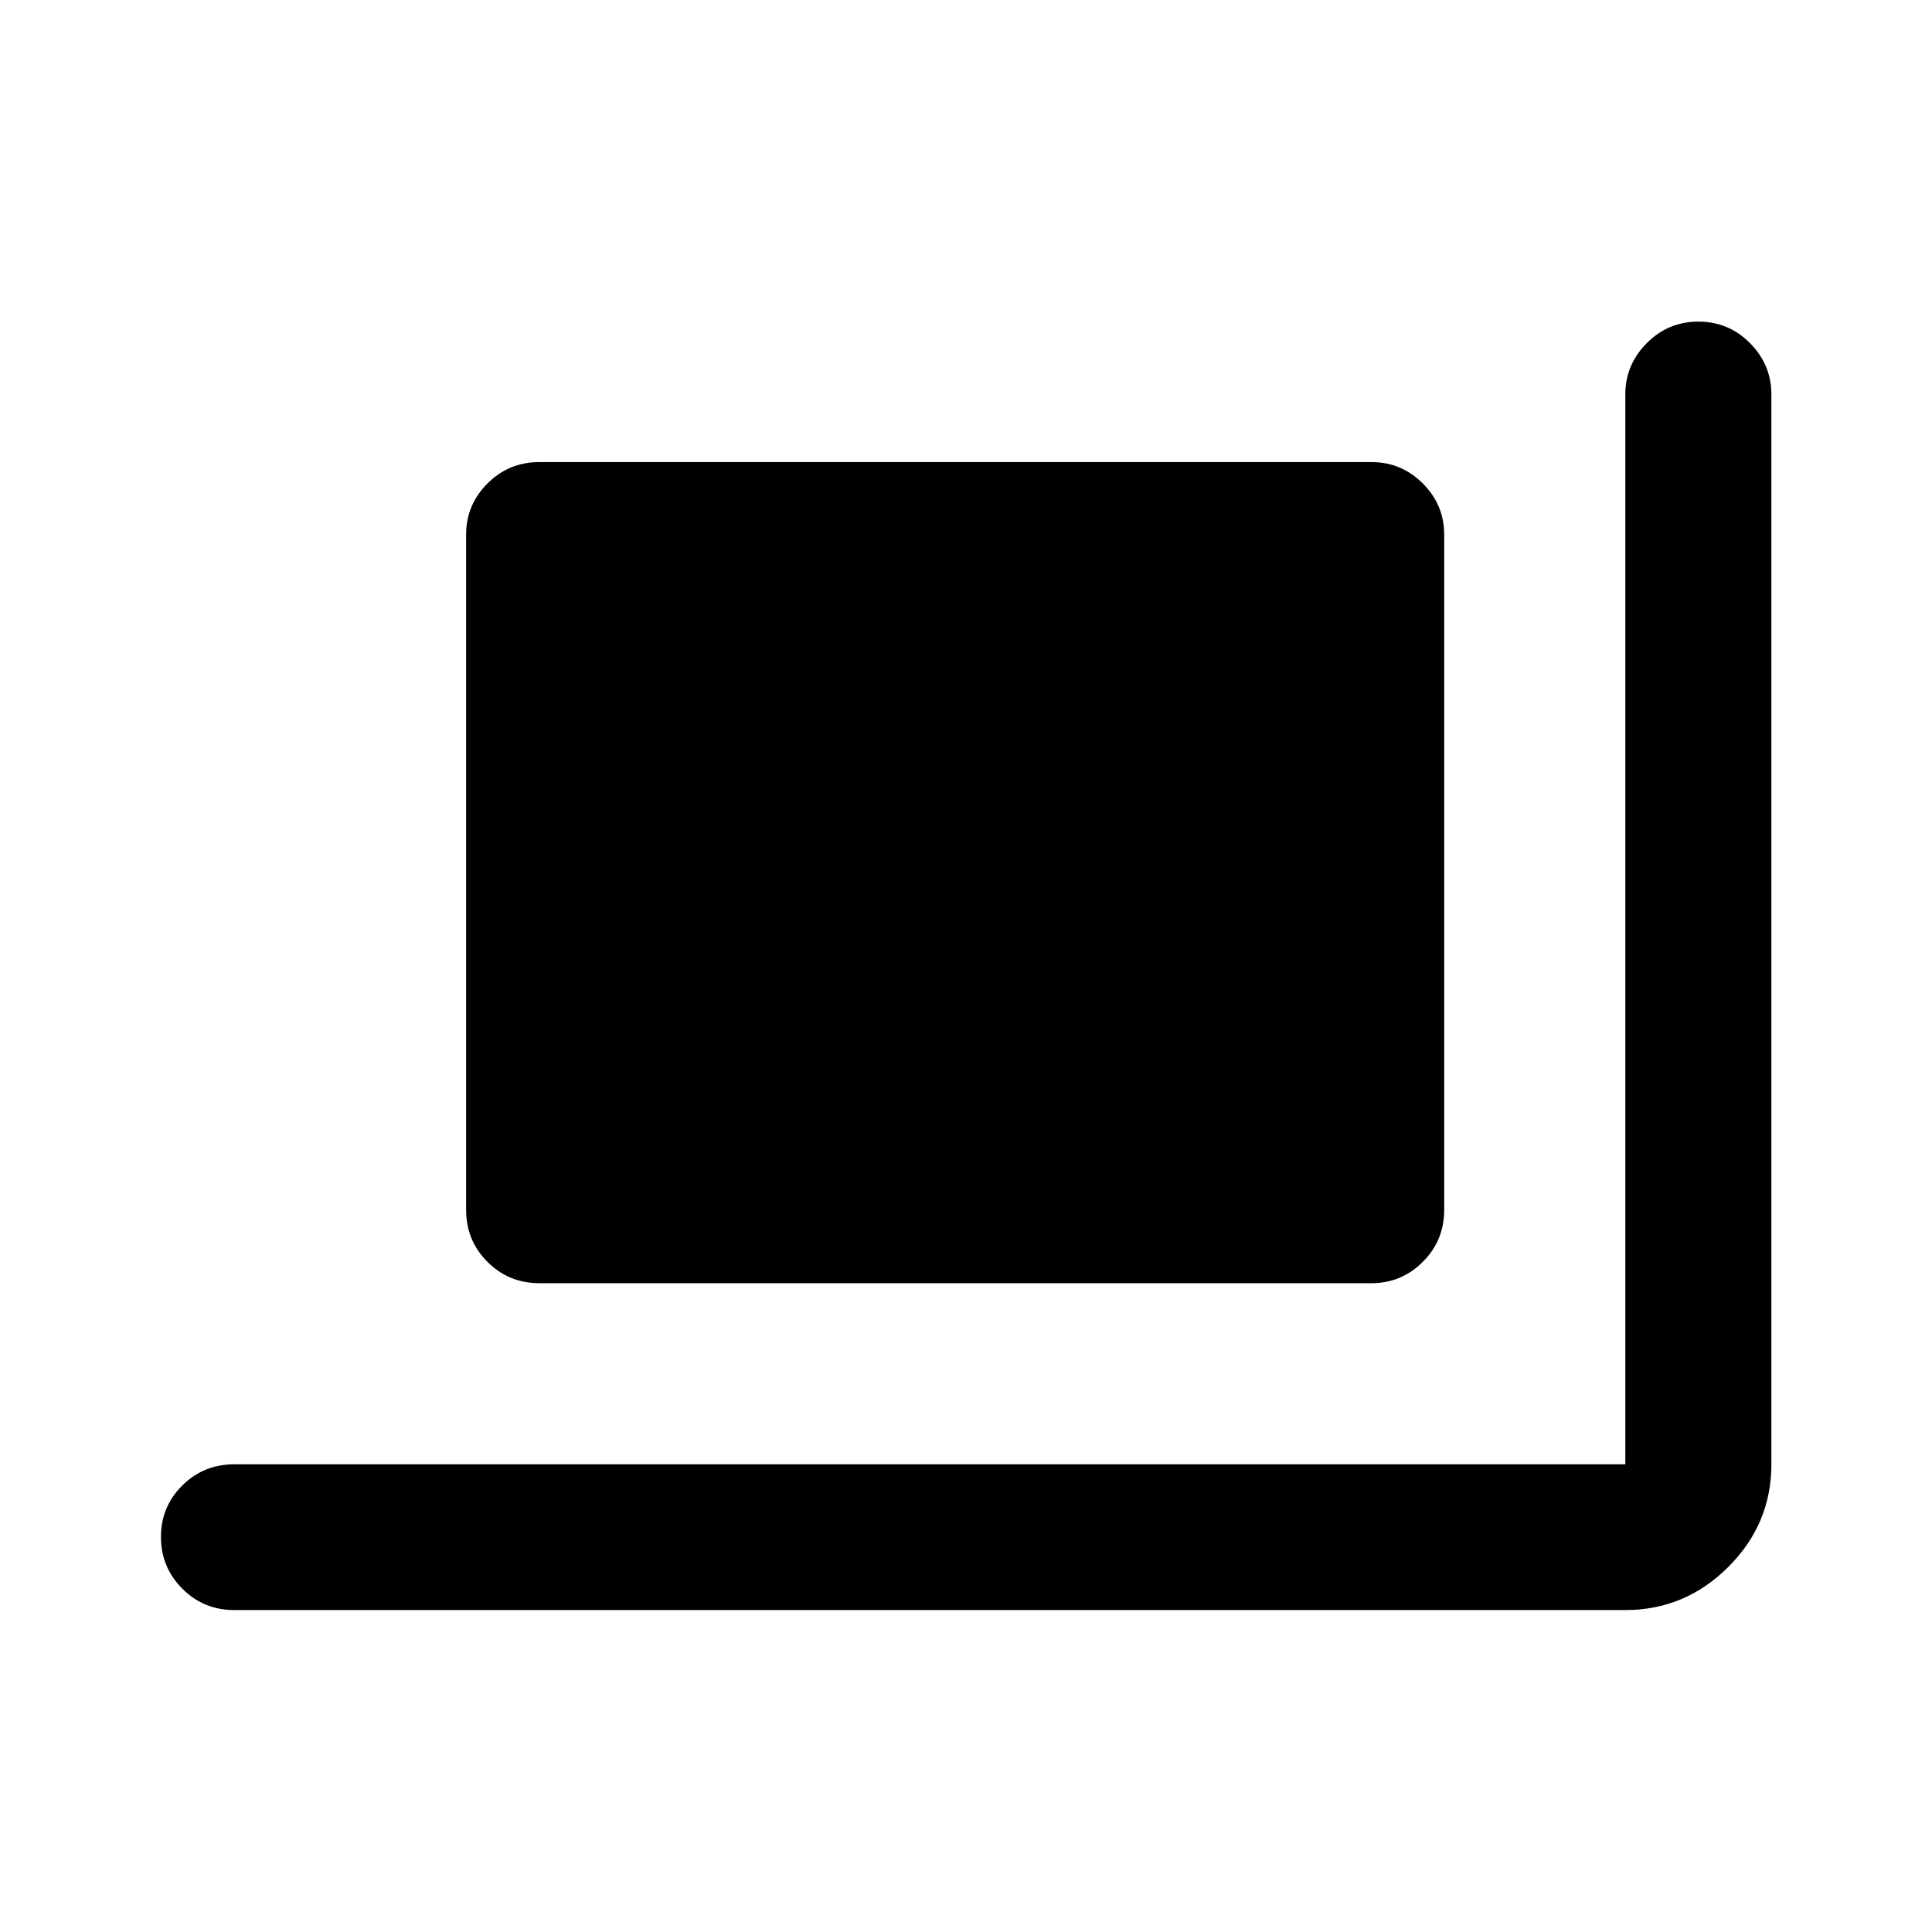 <svg xmlns="http://www.w3.org/2000/svg" height="40" viewBox="0 -960 960 960" width="40"><path d="M267.985-322.391q-15.167 0-25.772-10.605-10.605-10.605-10.605-25.772v-335.58q0-14.784 10.605-25.414t25.772-10.63h413.58q14.784 0 25.414 10.63t10.63 25.414v335.58q0 15.167-10.63 25.772-10.63 10.605-25.414 10.605h-413.58Zm-151.637 162.42q-15.167 0-25.772-10.638-10.605-10.639-10.605-25.689 0-15.049 10.605-25.571 10.605-10.522 25.772-10.522h691.261v-531.595q0-14.783 10.639-25.493 10.638-10.71 25.688-10.71 15.05 0 25.651 10.71 10.602 10.71 10.602 25.493v531.595q0 29.673-21.454 51.047-21.453 21.373-51.126 21.373H116.348Z"/></svg>